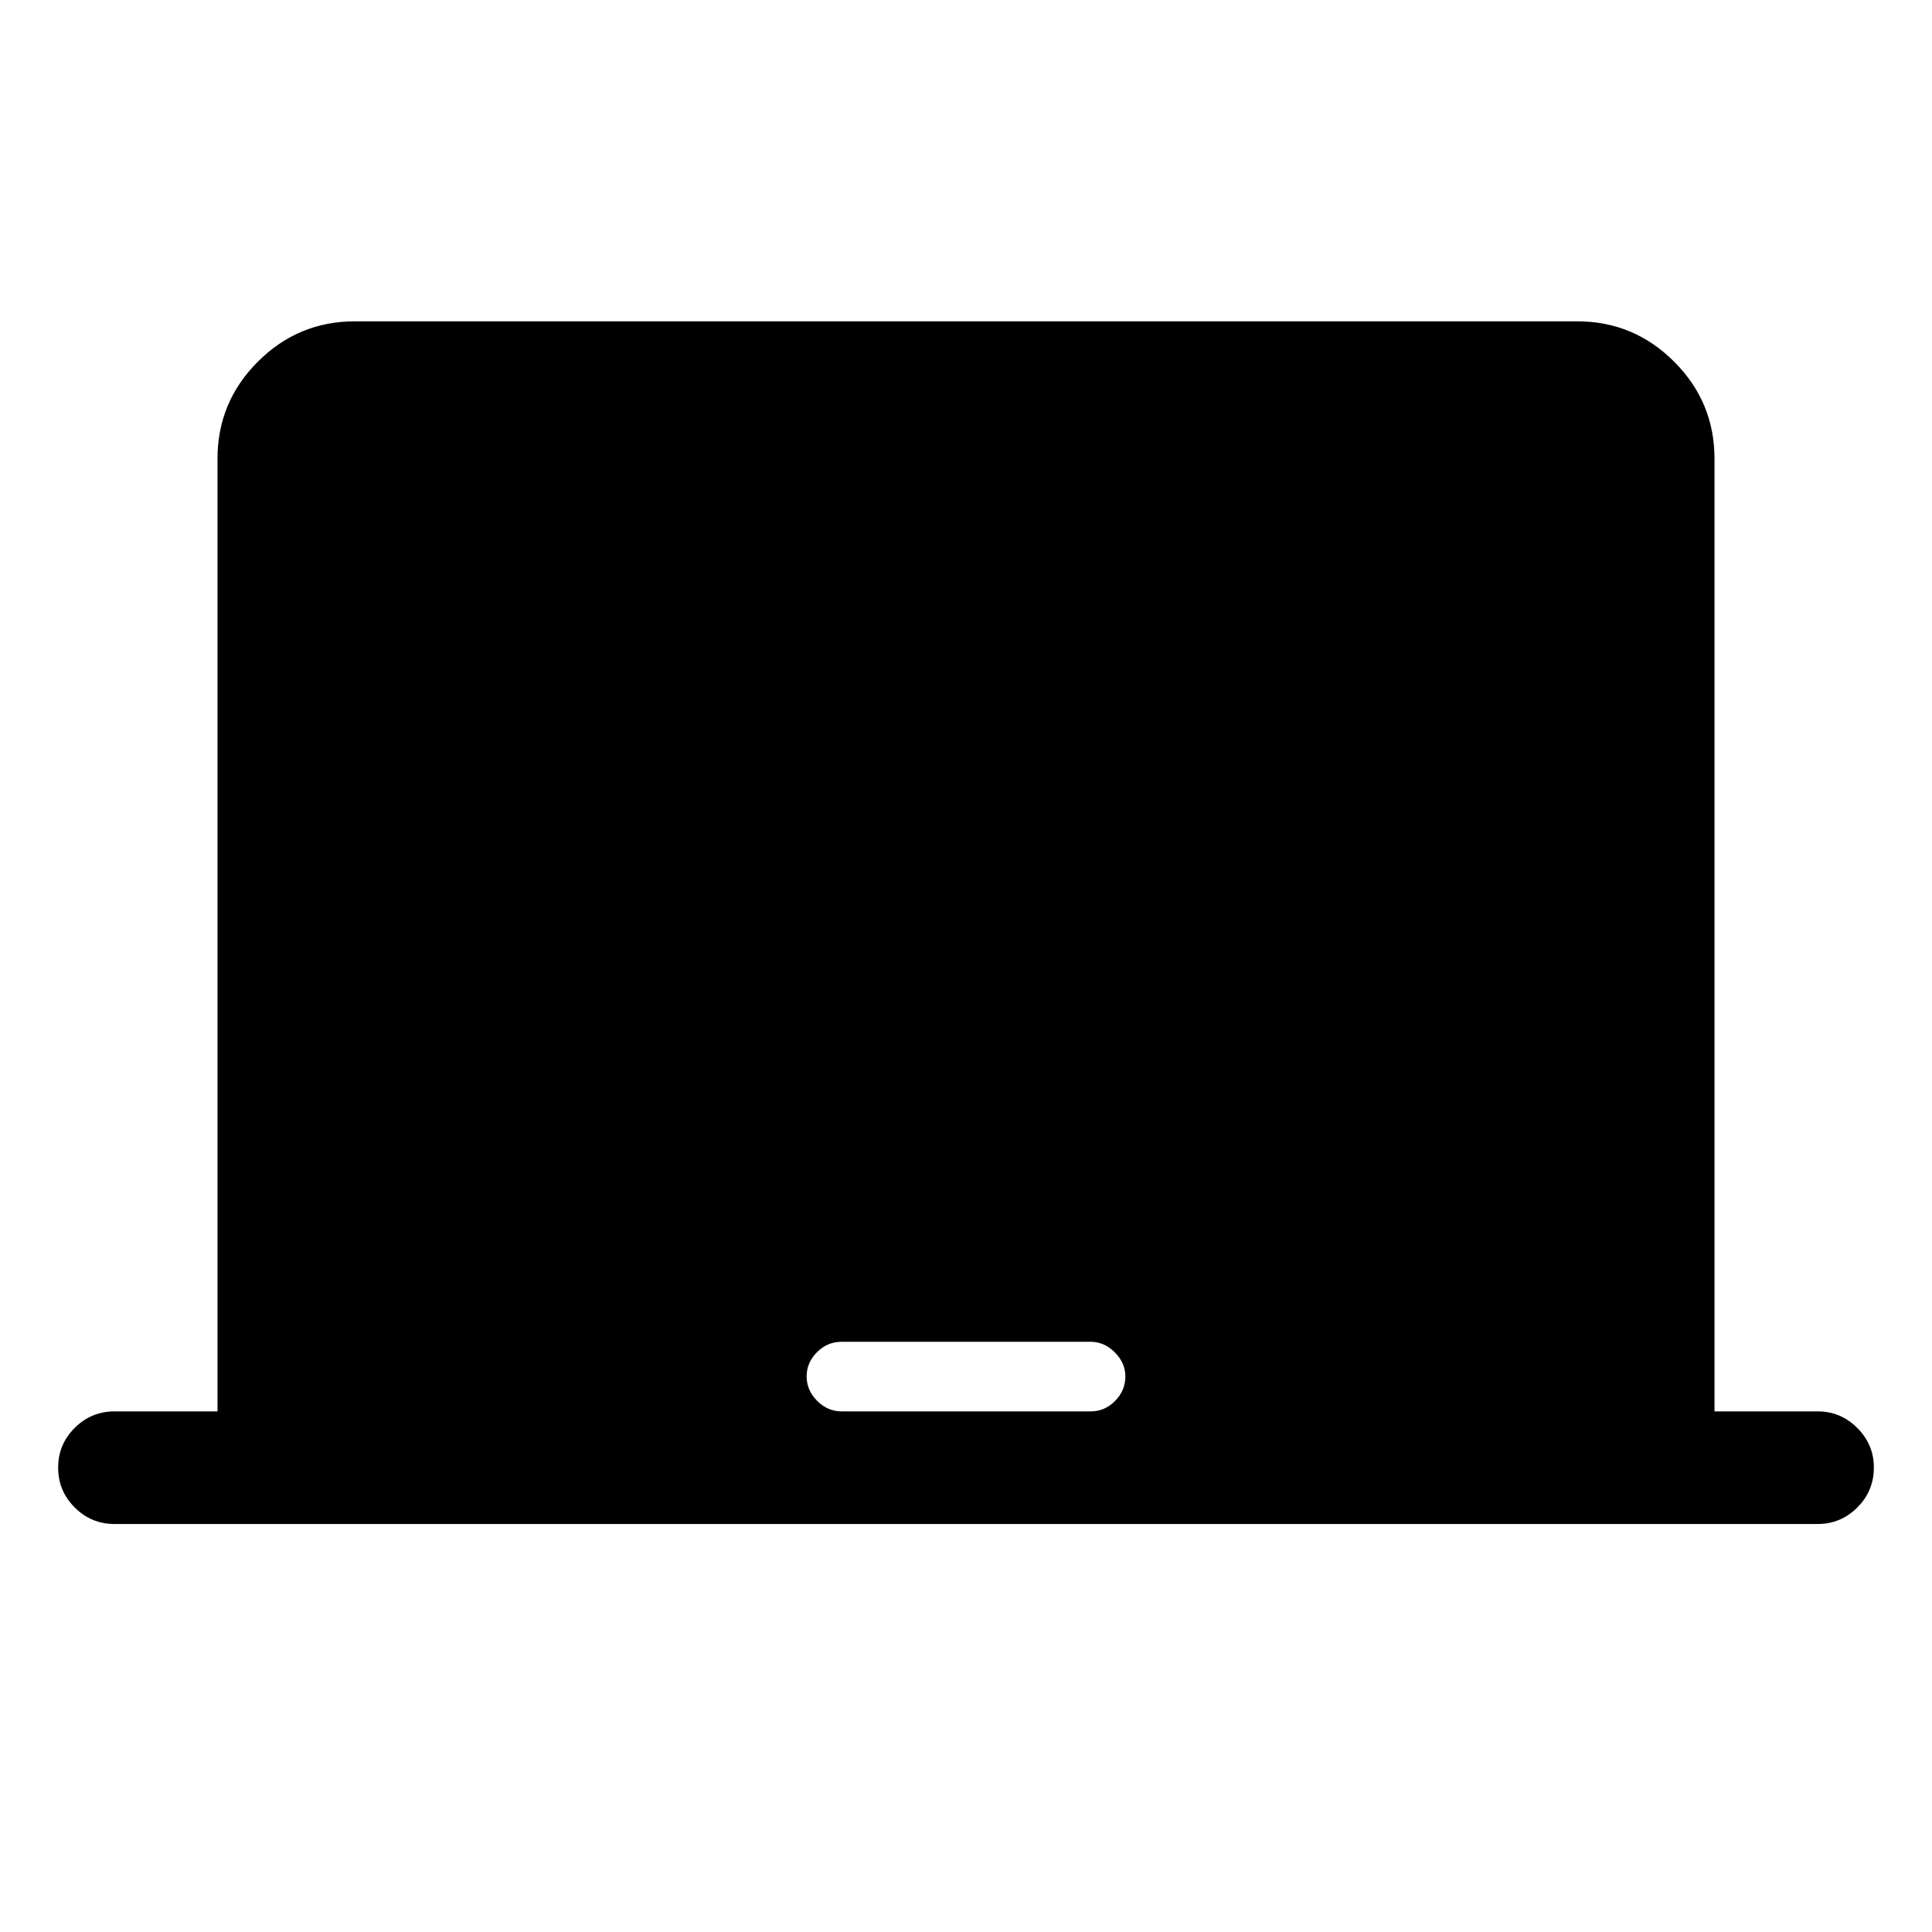 <svg xmlns="http://www.w3.org/2000/svg" height="24" viewBox="0 -960 960 960" width="24"><path d="M108.08-258.69v-473.39q0-28.16 20.05-48.21 20.06-20.05 48.22-20.05h607.3q28.16 0 48.22 20.05 20.05 20.05 20.05 48.21v473.39h51.31q11.41 0 19.65 8.24 8.23 8.24 8.23 19.65 0 11.64-8.23 19.86-8.24 8.21-19.65 8.21H56.96q-11.63 0-19.85-8.23-8.22-8.22-8.22-19.77 0-11.54 8.22-19.75t19.85-8.21h51.12Zm310.11 0h123.87q6.82 0 11.98-5.16 5.15-5.16 5.15-12.23 0-6.68-5.25-11.94-5.26-5.25-11.94-5.25H418.14q-7.02 0-12.18 5.16-5.15 5.16-5.15 12.03 0 6.88 5.21 12.13 5.22 5.26 12.17 5.26Z"/></svg>